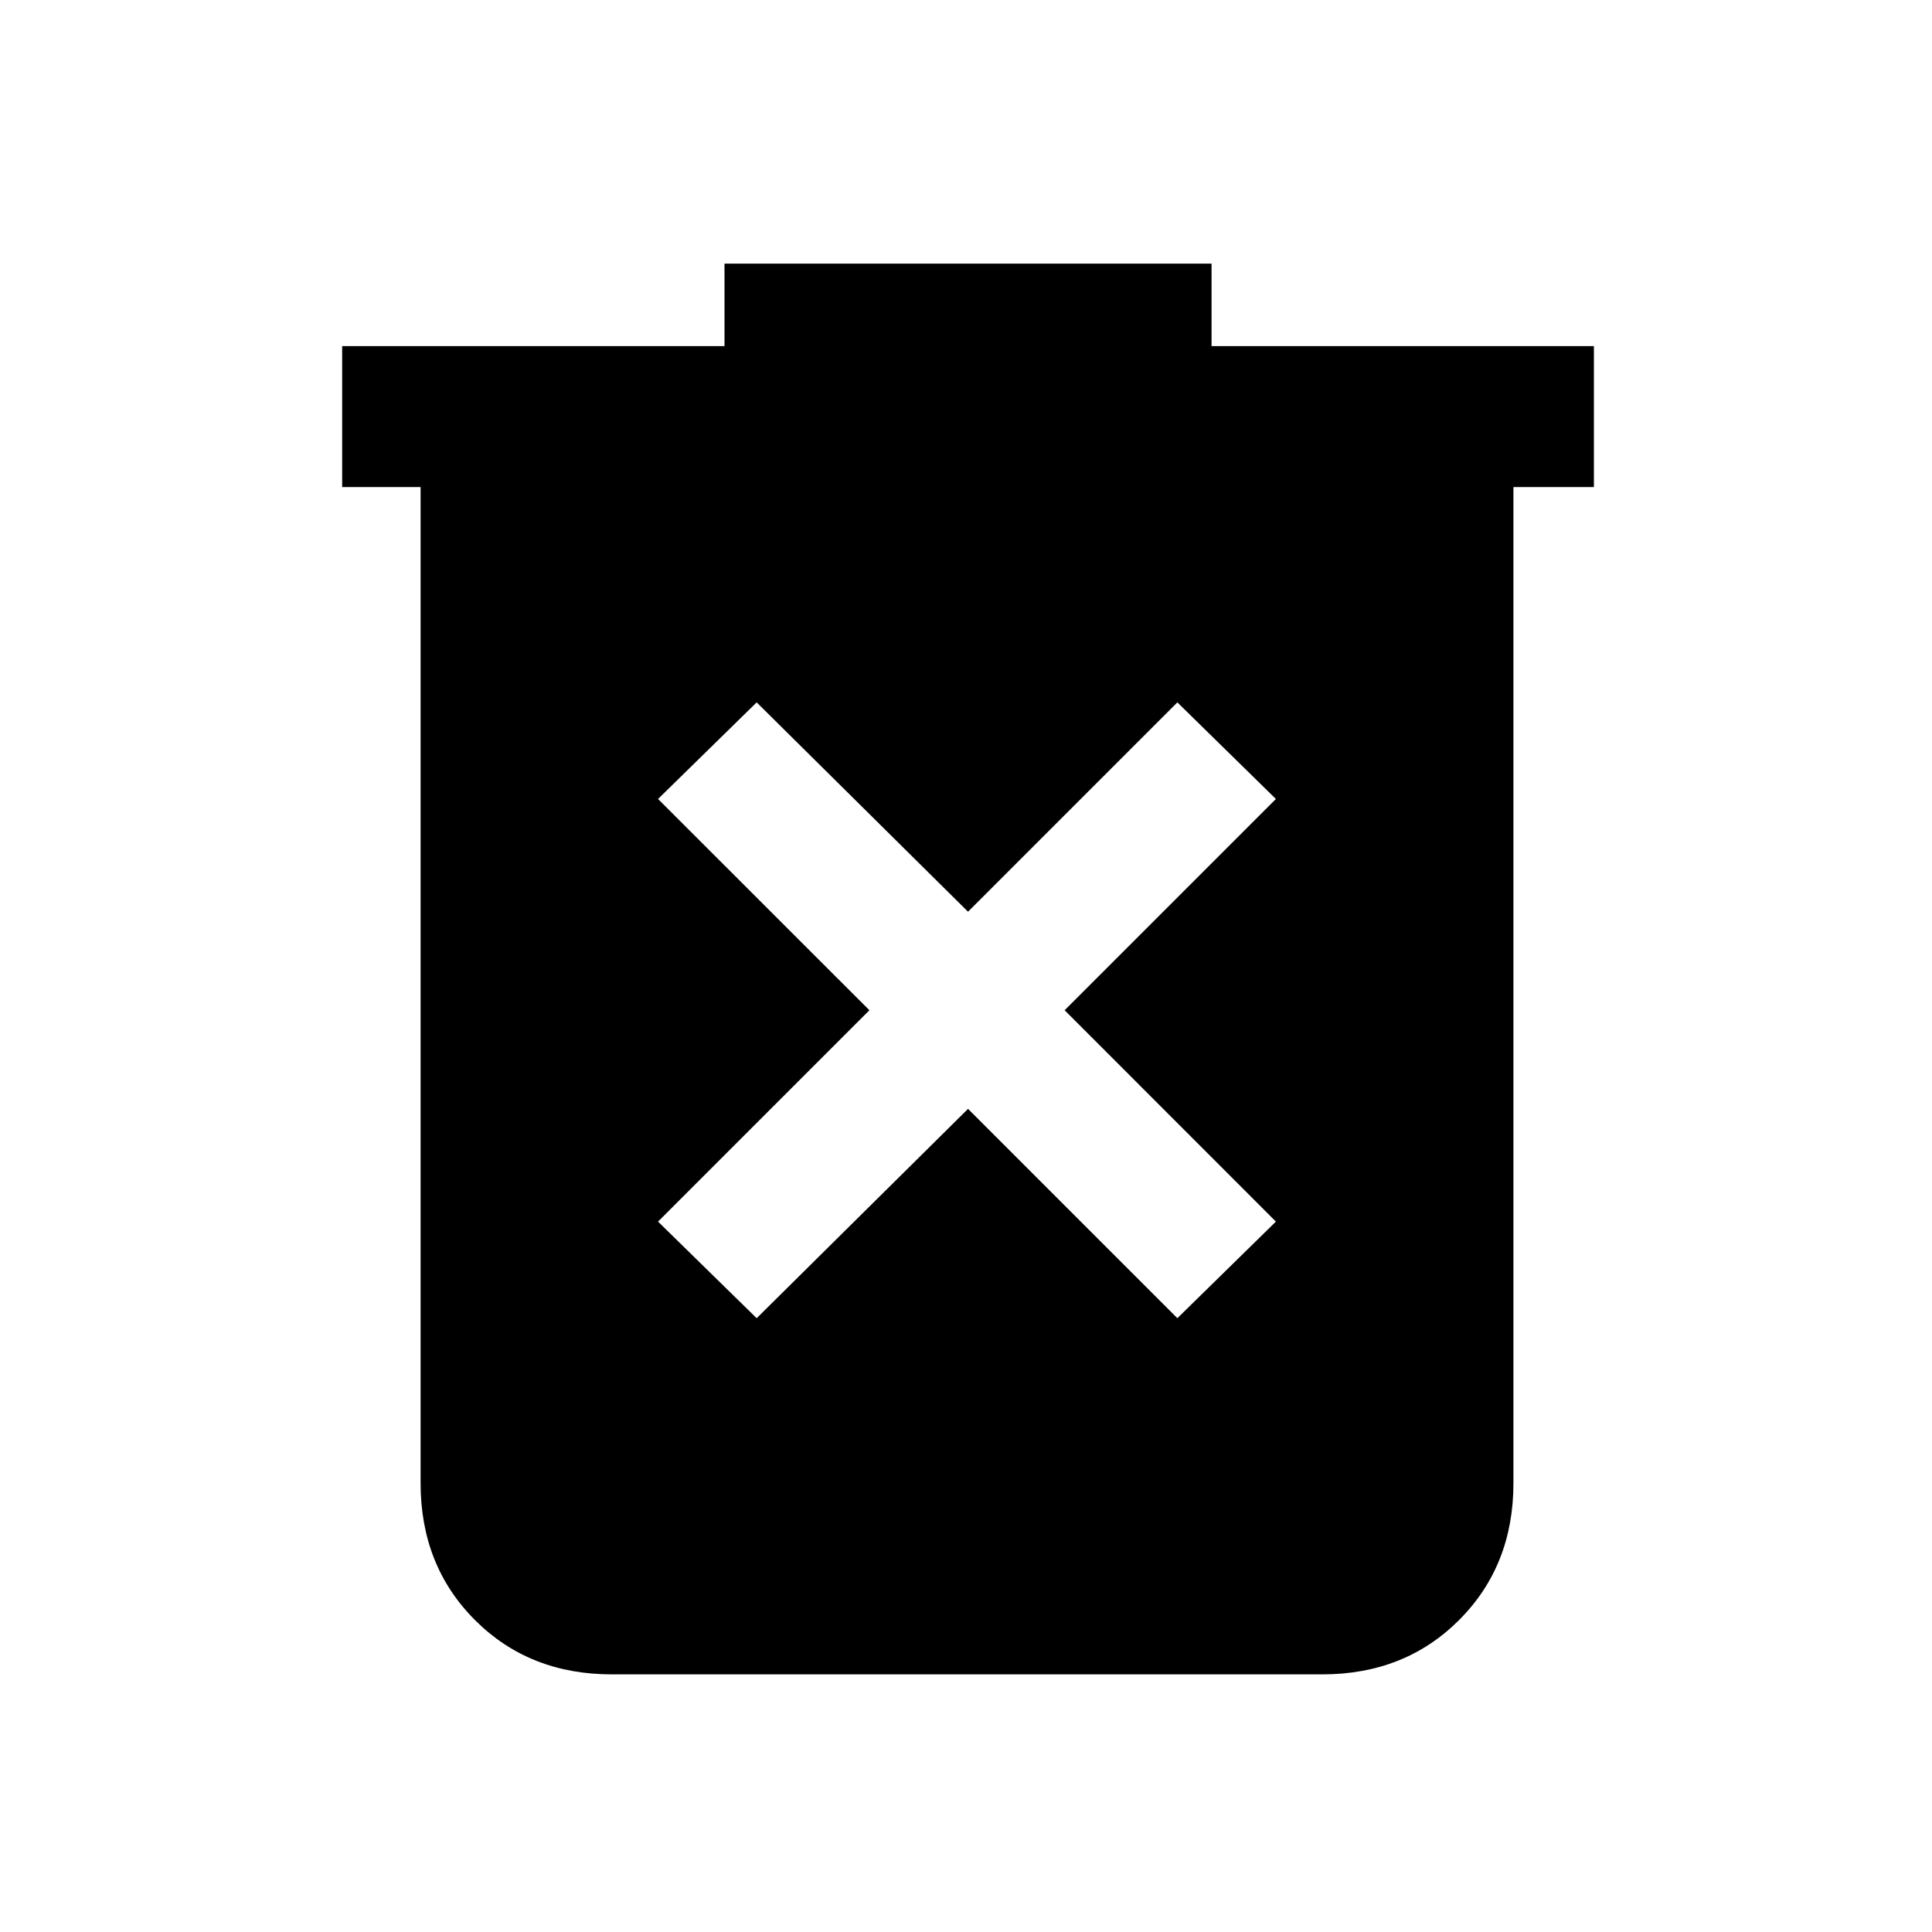 <svg xmlns="http://www.w3.org/2000/svg" height="20" width="20"><path d="m7.833 13.646 2.188-2.167 2.167 2.167 1.02-1-2.187-2.188 2.187-2.187-1.02-1-2.167 2.167-2.188-2.167-1.021 1L9 10.458l-2.188 2.188Zm-1.5 3.687q-.854 0-1.416-.562-.563-.563-.563-1.417V5.042h-.812V3.583H7.5v-.854h5.042v.854H16.5v1.459h-.833v10.312q0 .854-.563 1.417-.562.562-1.416.562Z"/></svg>